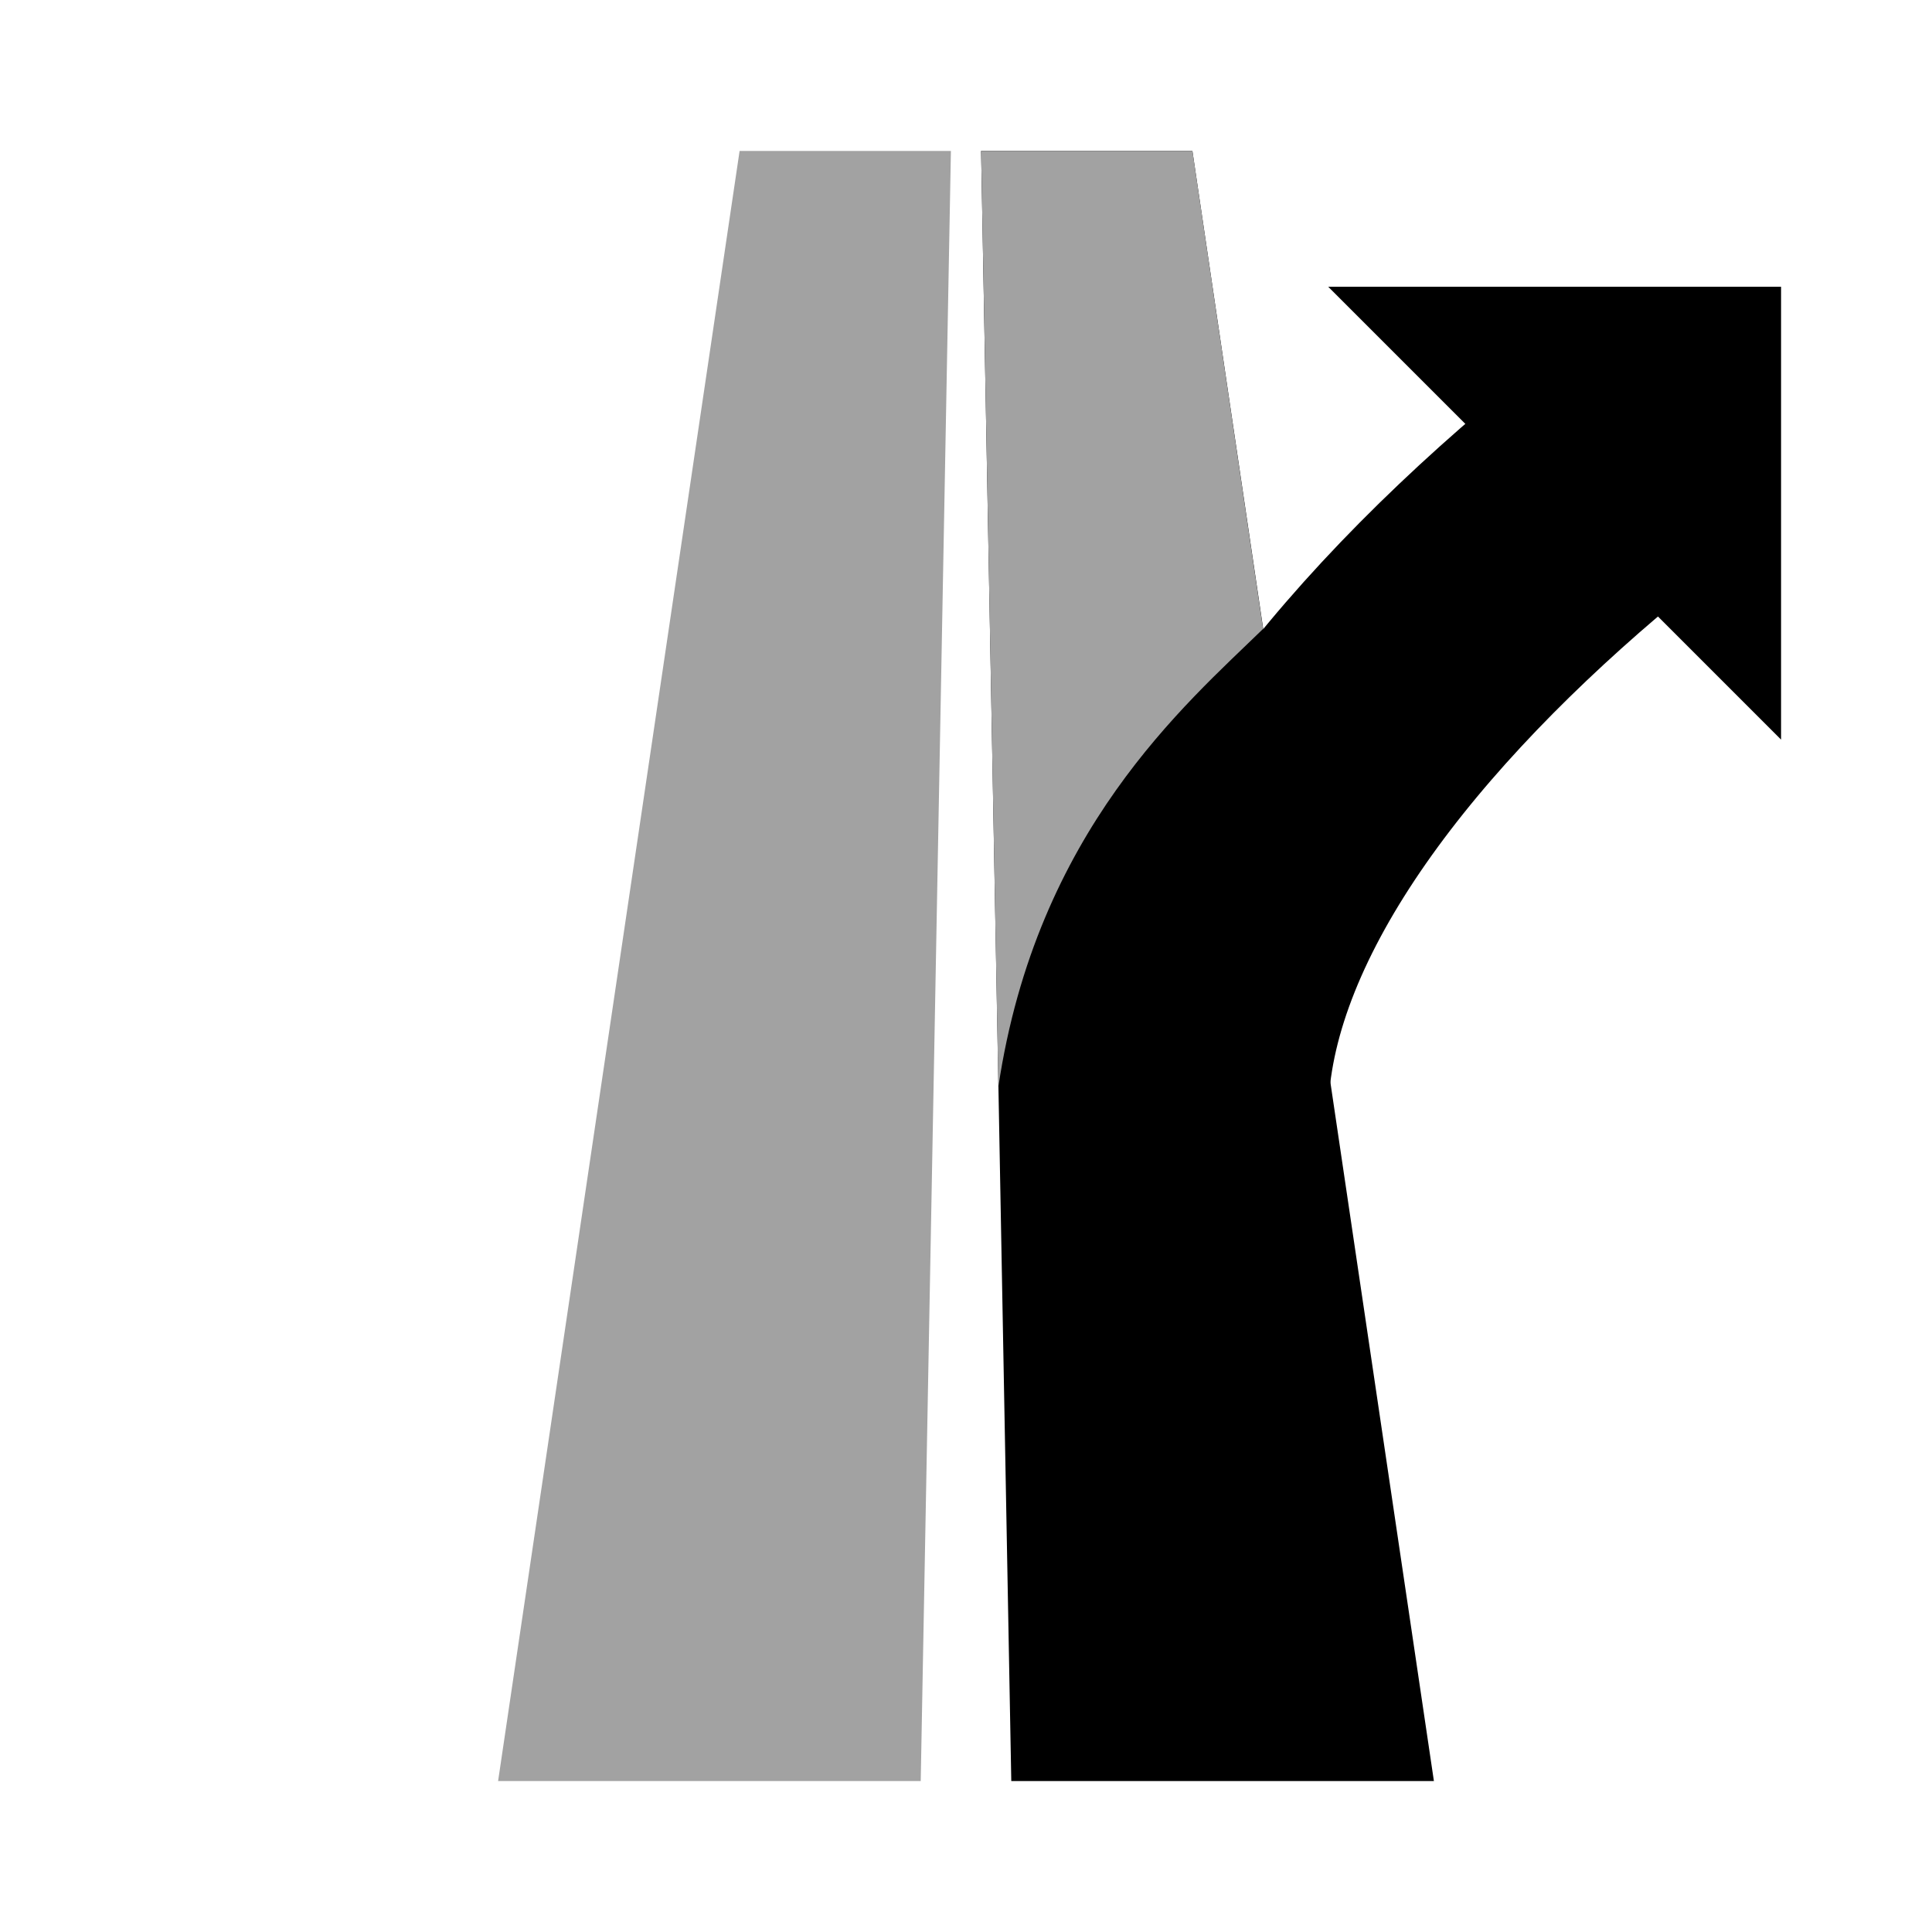 <?xml version="1.0" encoding="UTF-8" standalone="no"?><!-- Generator: Gravit.io --><svg xmlns="http://www.w3.org/2000/svg" xmlns:xlink="http://www.w3.org/1999/xlink" style="isolation:isolate" viewBox="0 0 64 64" width="64pt" height="64pt"><defs><clipPath id="_clipPath_qXI00hJphizorAzKOy75WM7bgUandIQD"><rect width="64" height="64"/></clipPath></defs><g clip-path="url(#_clipPath_qXI00hJphizorAzKOy75WM7bgUandIQD)"><path d=" M 33.5 59 L 47.5 59 L 39.5 5 L 32.5 5 L 33.5 59 Z " fill="rgb(0,0,0)"/><path d=" M 24.5 5 L 31.5 5 L 30.5 59 L 16.5 59 L 24.5 5" fill="rgb(162,162,162)"/><path d=" M 44 9.5 L 59 9.5 L 59 24.5 L 44 9.5 Z " fill="rgb(0,0,0)"/><path d=" M 33.072 36 C 34.341 27.527 39.263 23.344 41.841 20.833 L 39.5 5 L 32.5 5 L 33.072 36 Z " fill="rgb(162,162,162)"/><path d=" M 39.5 37 C 39.469 30.15 45 22.963 52 17" fill="none" vector-effect="non-scaling-stroke" stroke-width="9" stroke="rgb(0,0,0)" stroke-linejoin="miter" stroke-linecap="square" stroke-miterlimit="3"/></g></svg>